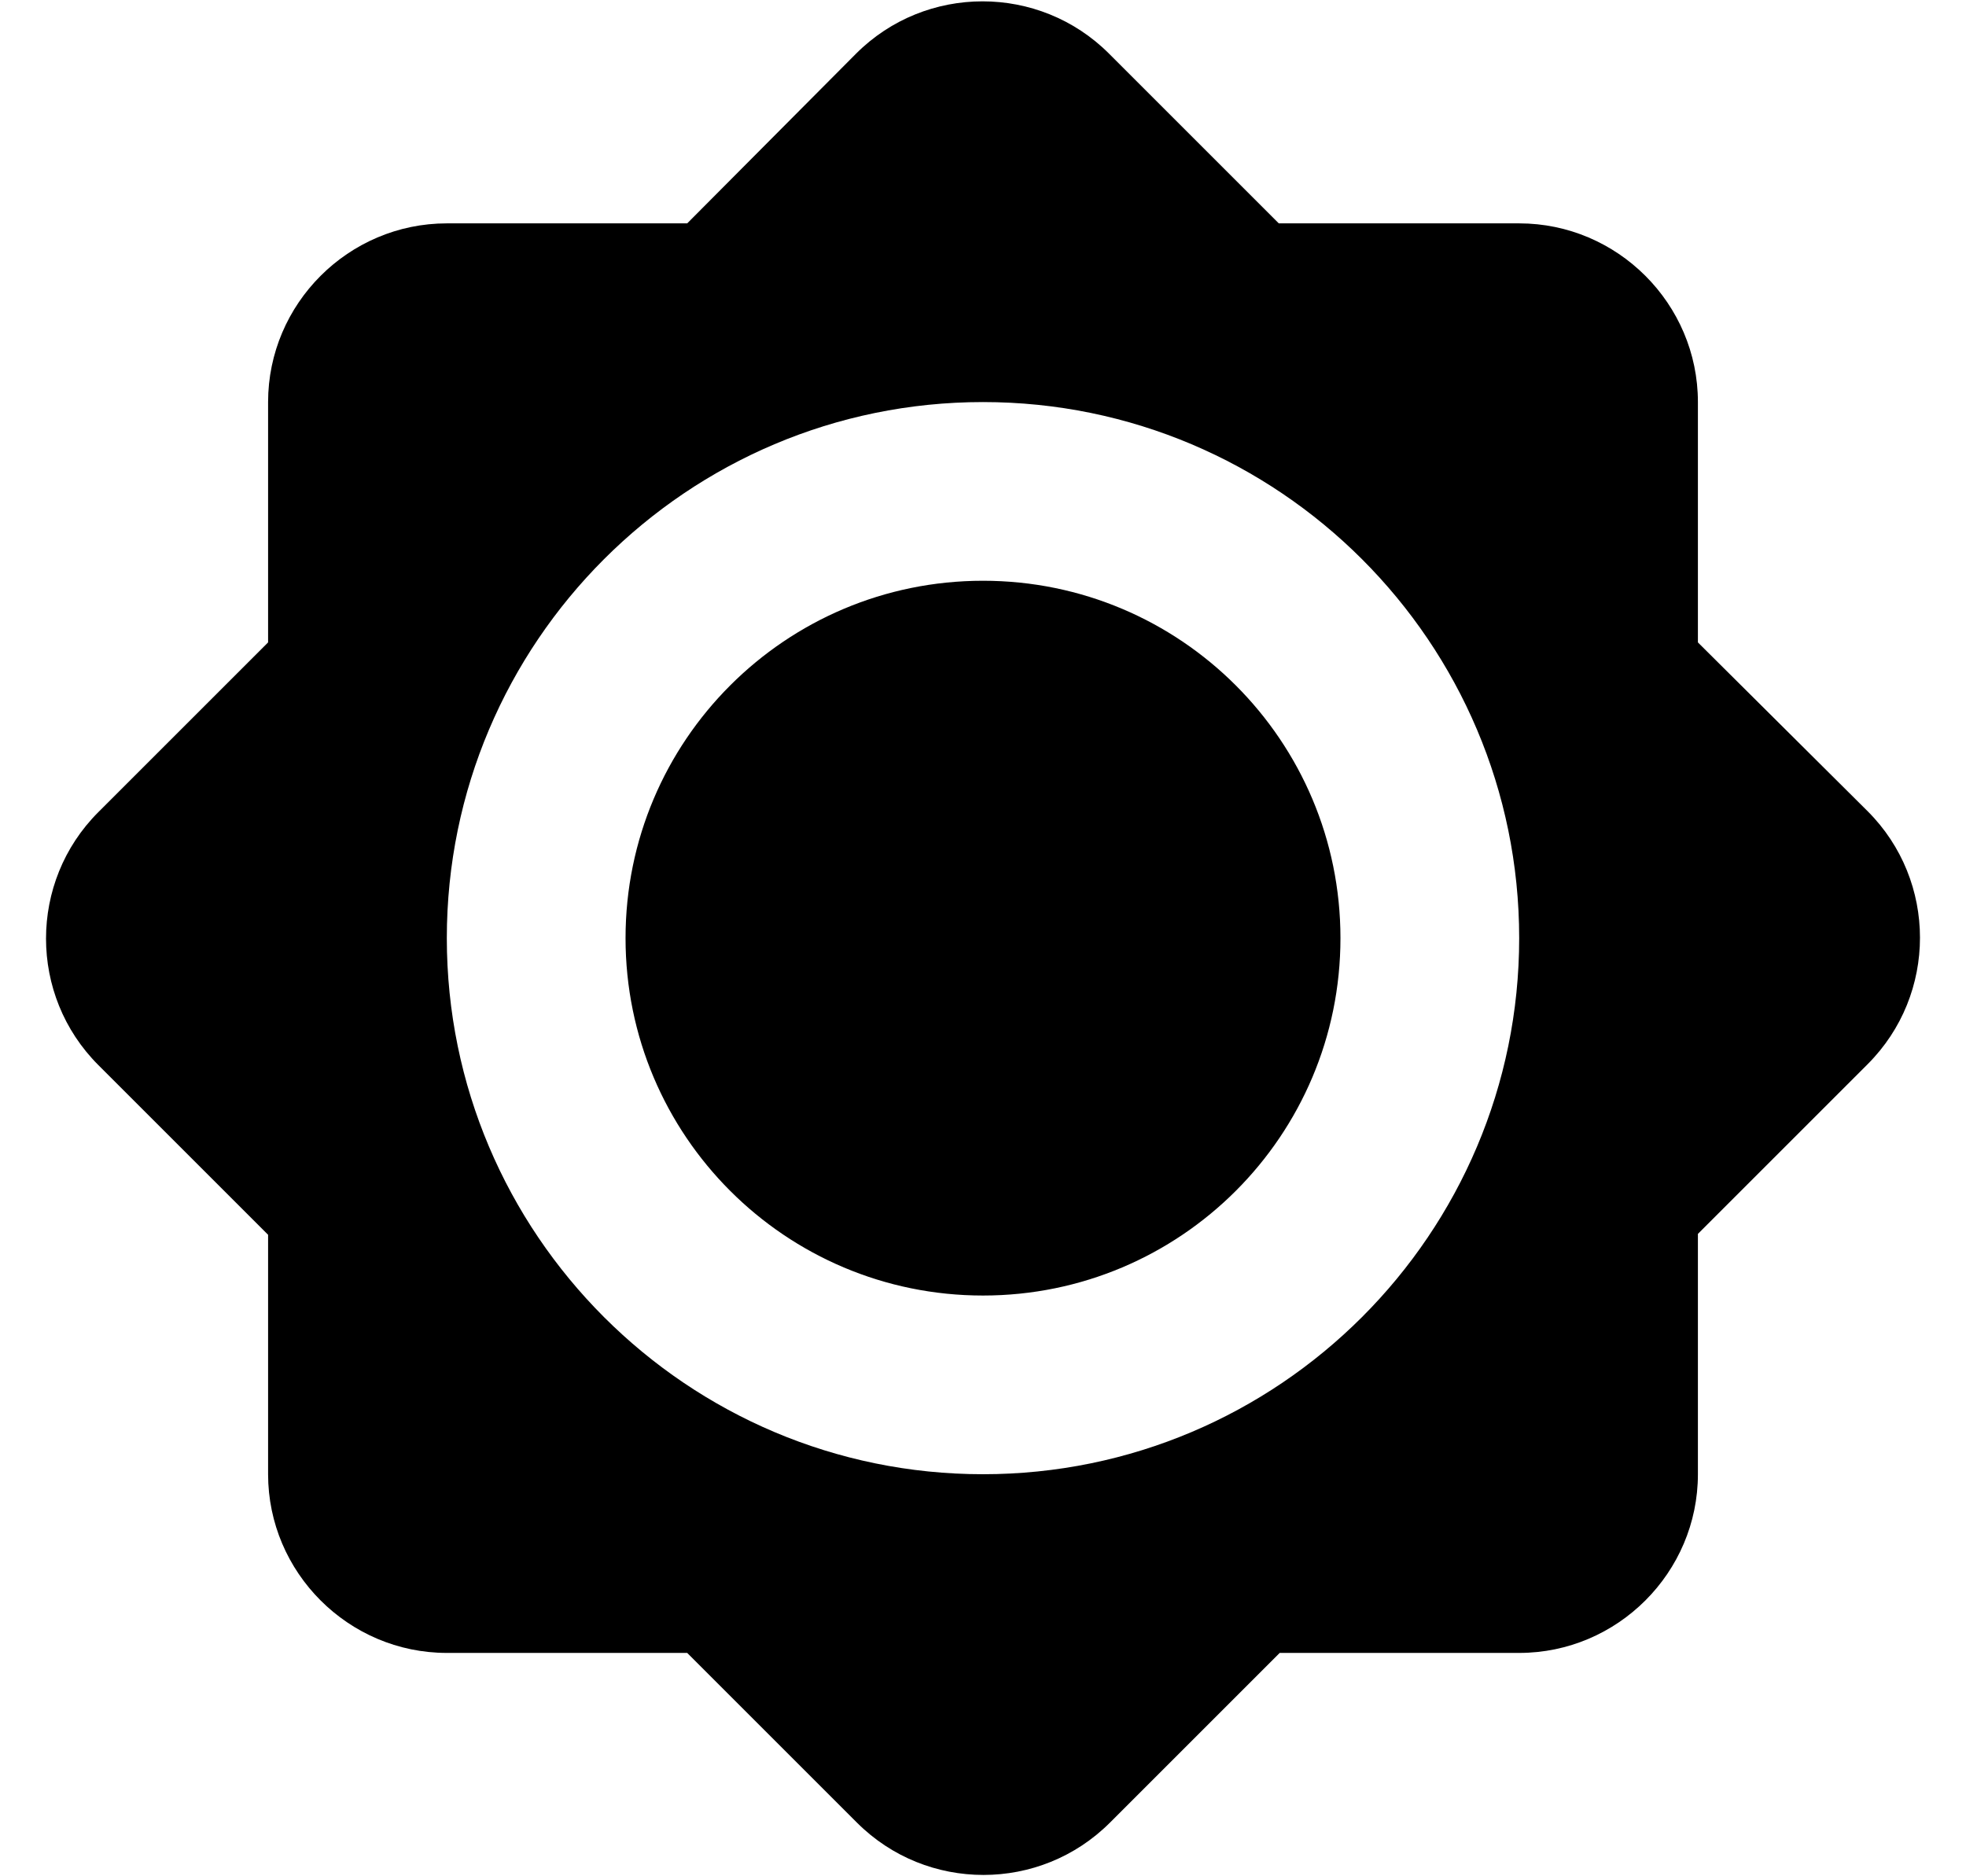 <svg width="22" height="21" viewBox="0 0 22 21" fill="none" xmlns="http://www.w3.org/2000/svg">
<path d="M19 7.19V4.5C19 3.4 18.1 2.5 17 2.5H14.31L12.41 0.6C11.63 -0.18 10.36 -0.18 9.58 0.6L7.69 2.5H5C3.9 2.5 3 3.4 3 4.5V7.19L1.1 9.09C0.32 9.87 0.32 11.14 1.1 11.92L3 13.82V16.5C3 17.6 3.9 18.5 5 18.5H7.69L9.59 20.4C10.37 21.18 11.64 21.18 12.42 20.4L14.32 18.5H17C18.1 18.5 19 17.6 19 16.5V13.81L20.9 11.91C21.68 11.13 21.68 9.86 20.9 9.08L19 7.19ZM11 16.5C7.69 16.5 5 13.81 5 10.5C5 7.19 7.69 4.5 11 4.5C14.31 4.5 17 7.19 17 10.5C17 13.81 14.31 16.5 11 16.5ZM11 6.5C8.79 6.5 7 8.29 7 10.5C7 12.71 8.79 14.5 11 14.5C13.21 14.5 15 12.71 15 10.5C15 8.29 13.21 6.5 11 6.5Z" fill="black"/>
</svg>
